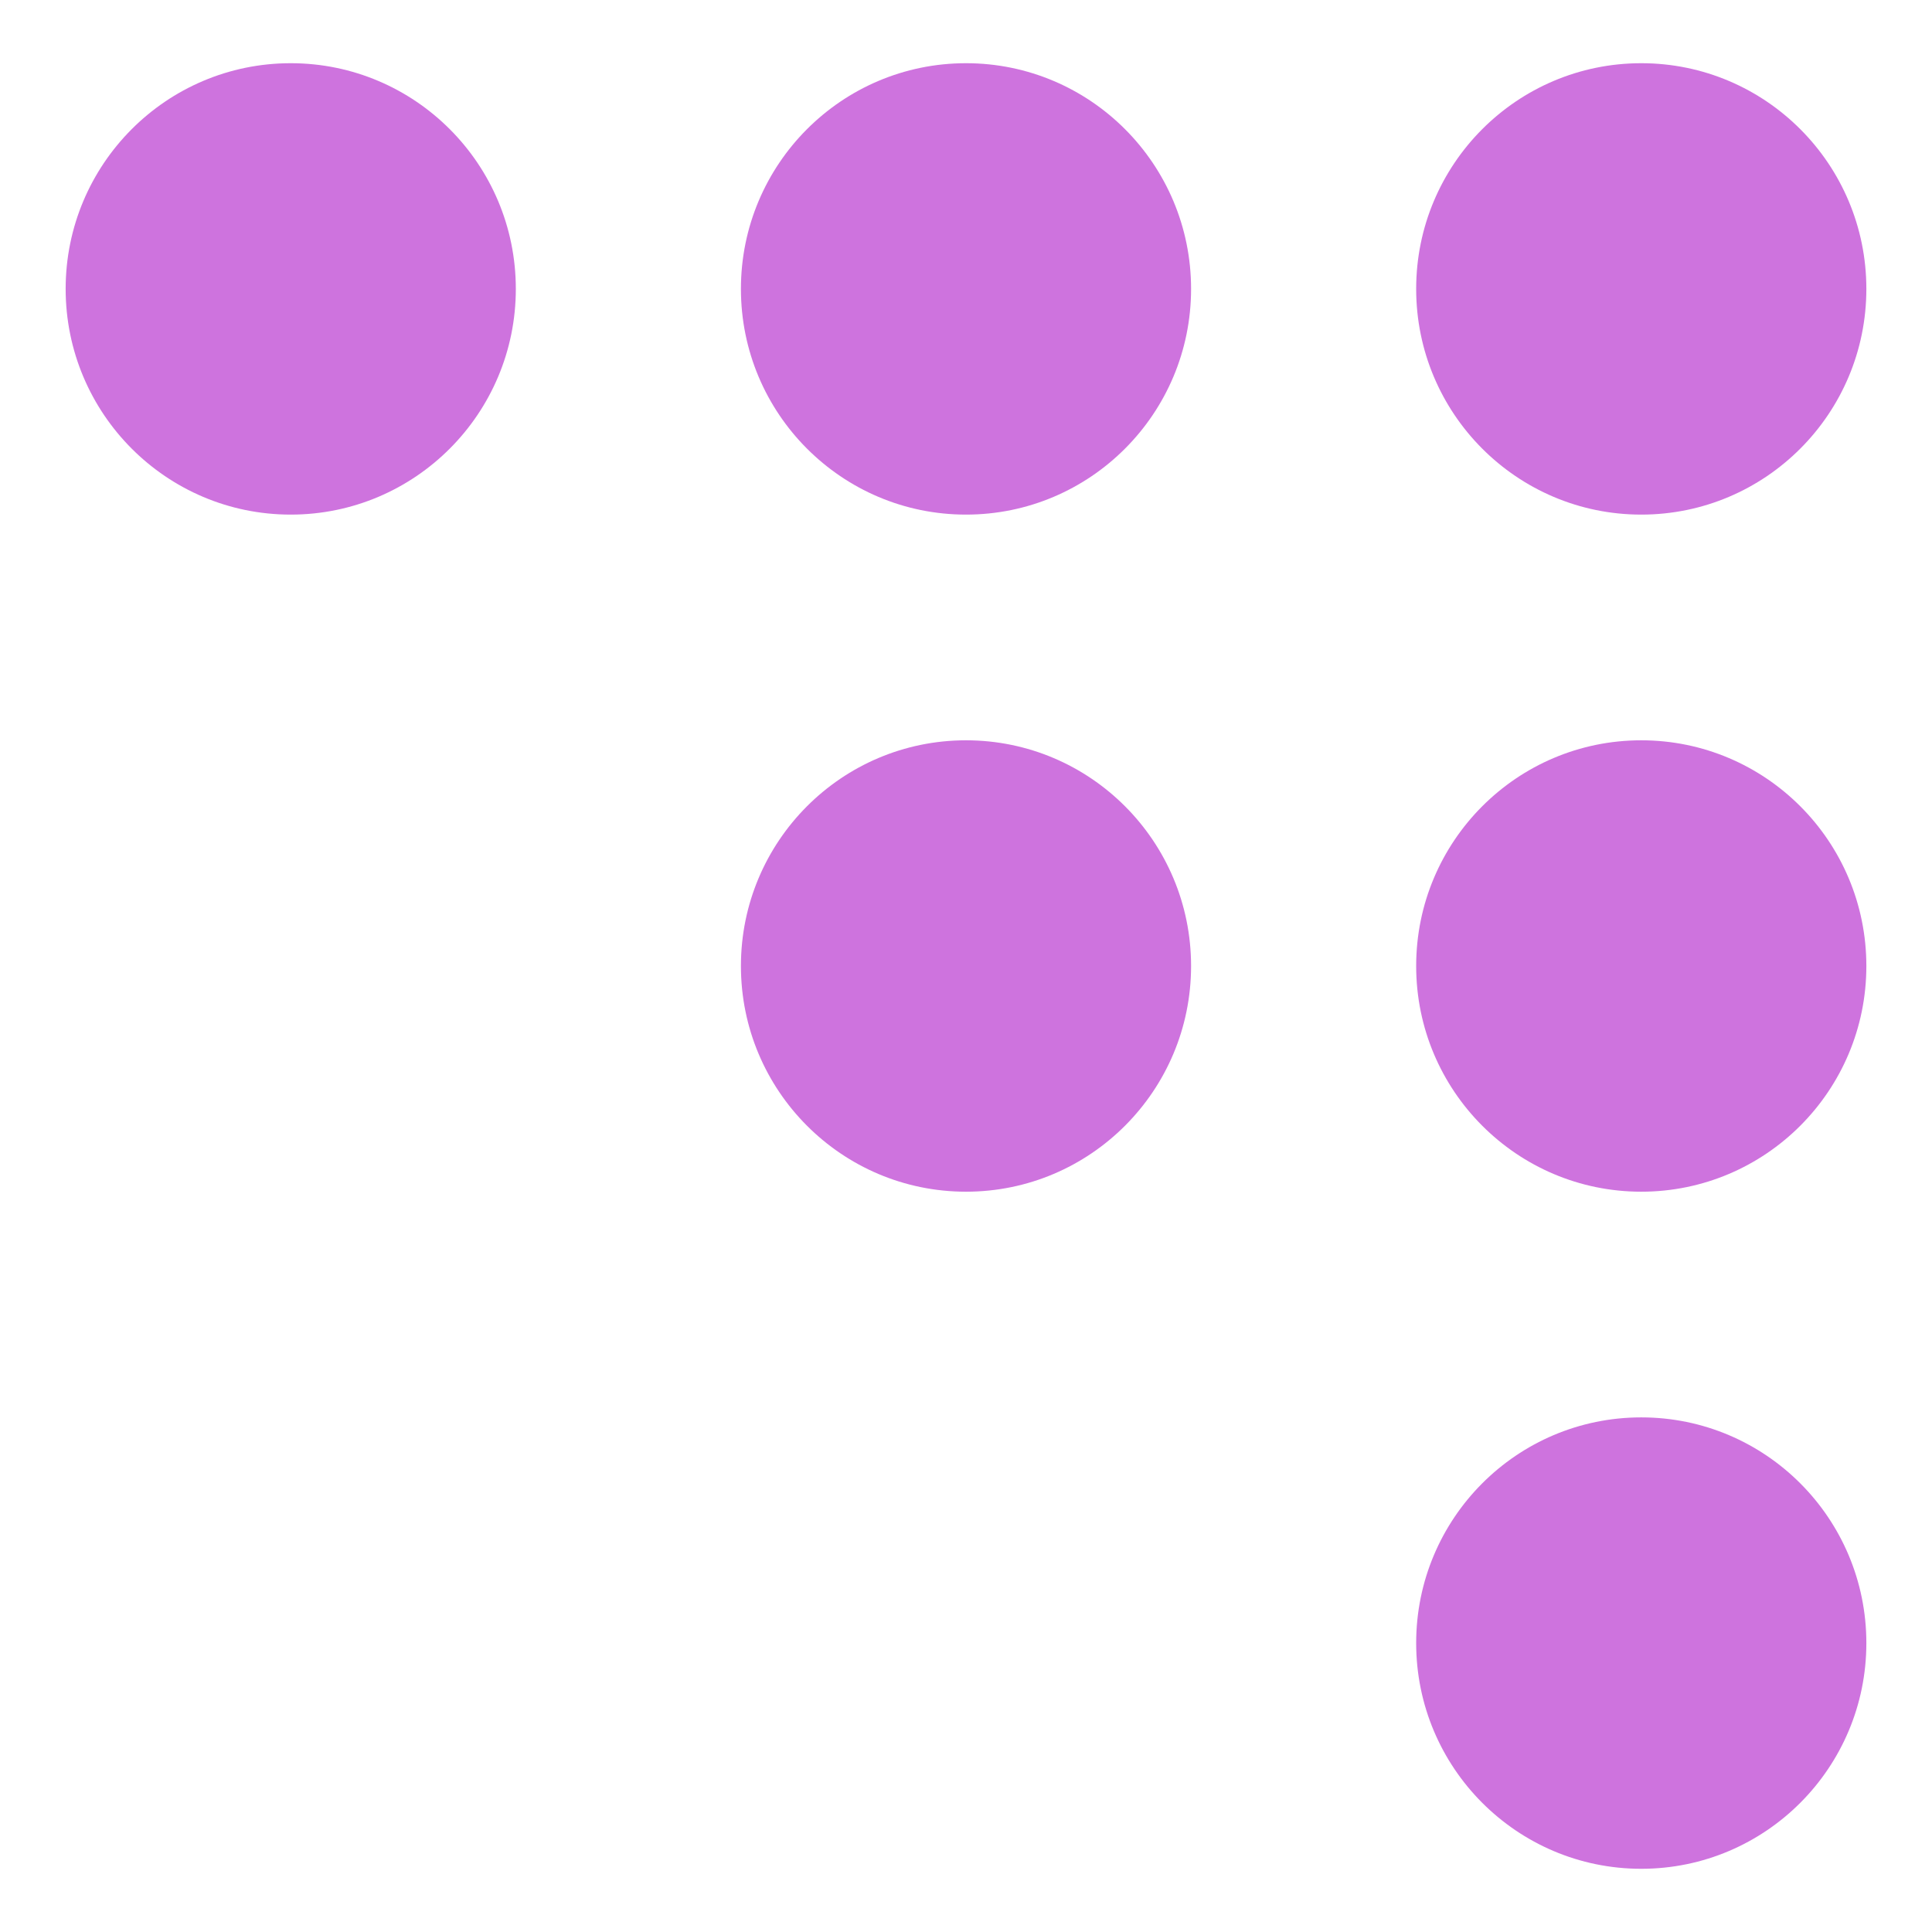 <?xml version="1.0" ?><!DOCTYPE svg  PUBLIC '-//W3C//DTD SVG 1.1//EN'  'http://www.w3.org/Graphics/SVG/1.1/DTD/svg11.dtd'><svg height="512px" style="enable-background:new 0 0 512 512;" version="1.1" viewBox="0 0 512 512" width="512px" xml:space="preserve" xmlns="http://www.w3.org/2000/svg" xmlns:xlink="http://www.w3.org/1999/xlink"><g id="_x31_22-coderwall"><g><g><g><path d="M136.699,76.563c0,33.033-26.709,59.813-59.653,59.813c-32.943,0-59.648-26.78-59.648-59.813      c0-33.033,26.705-59.812,59.648-59.812C109.99,16.75,136.699,43.529,136.699,76.563L136.699,76.563z M136.699,76.563" style="fill:#CE73DE;"/><path d="M315.648,76.563c0,33.033-26.705,59.813-59.646,59.813c-32.945,0-59.65-26.78-59.65-59.813      c0-33.033,26.705-59.812,59.65-59.812C288.943,16.75,315.648,43.529,315.648,76.563L315.648,76.563z M315.648,76.563" style="fill:#CE73DE;"/><path d="M494.604,76.563c0,33.033-26.709,59.813-59.654,59.813c-32.941,0-59.65-26.78-59.65-59.813      c0-33.033,26.709-59.812,59.65-59.812C467.895,16.75,494.604,43.529,494.604,76.563L494.604,76.563z M494.604,76.563" style="fill:#CE73DE;"/><path d="M315.648,256c0,33.033-26.705,59.813-59.646,59.813c-32.945,0-59.65-26.779-59.65-59.813      s26.705-59.813,59.65-59.813C288.943,196.188,315.648,222.967,315.648,256L315.648,256z M315.648,256" style="fill:#CE73DE;"/><path d="M494.604,256c0,33.033-26.709,59.813-59.654,59.813c-32.941,0-59.65-26.779-59.65-59.813      s26.709-59.813,59.65-59.813C467.895,196.188,494.604,222.967,494.604,256L494.604,256z M494.604,256" style="fill:#CE73DE;"/><path d="M494.604,435.434c0,33.033-26.709,59.816-59.654,59.816c-32.941,0-59.65-26.783-59.65-59.816      s26.709-59.813,59.65-59.813C467.895,375.621,494.604,402.4,494.604,435.434L494.604,435.434z M494.604,435.434" style="fill:#CE73DE;"/></g></g></g></g><g id="Layer_1"/></svg>
